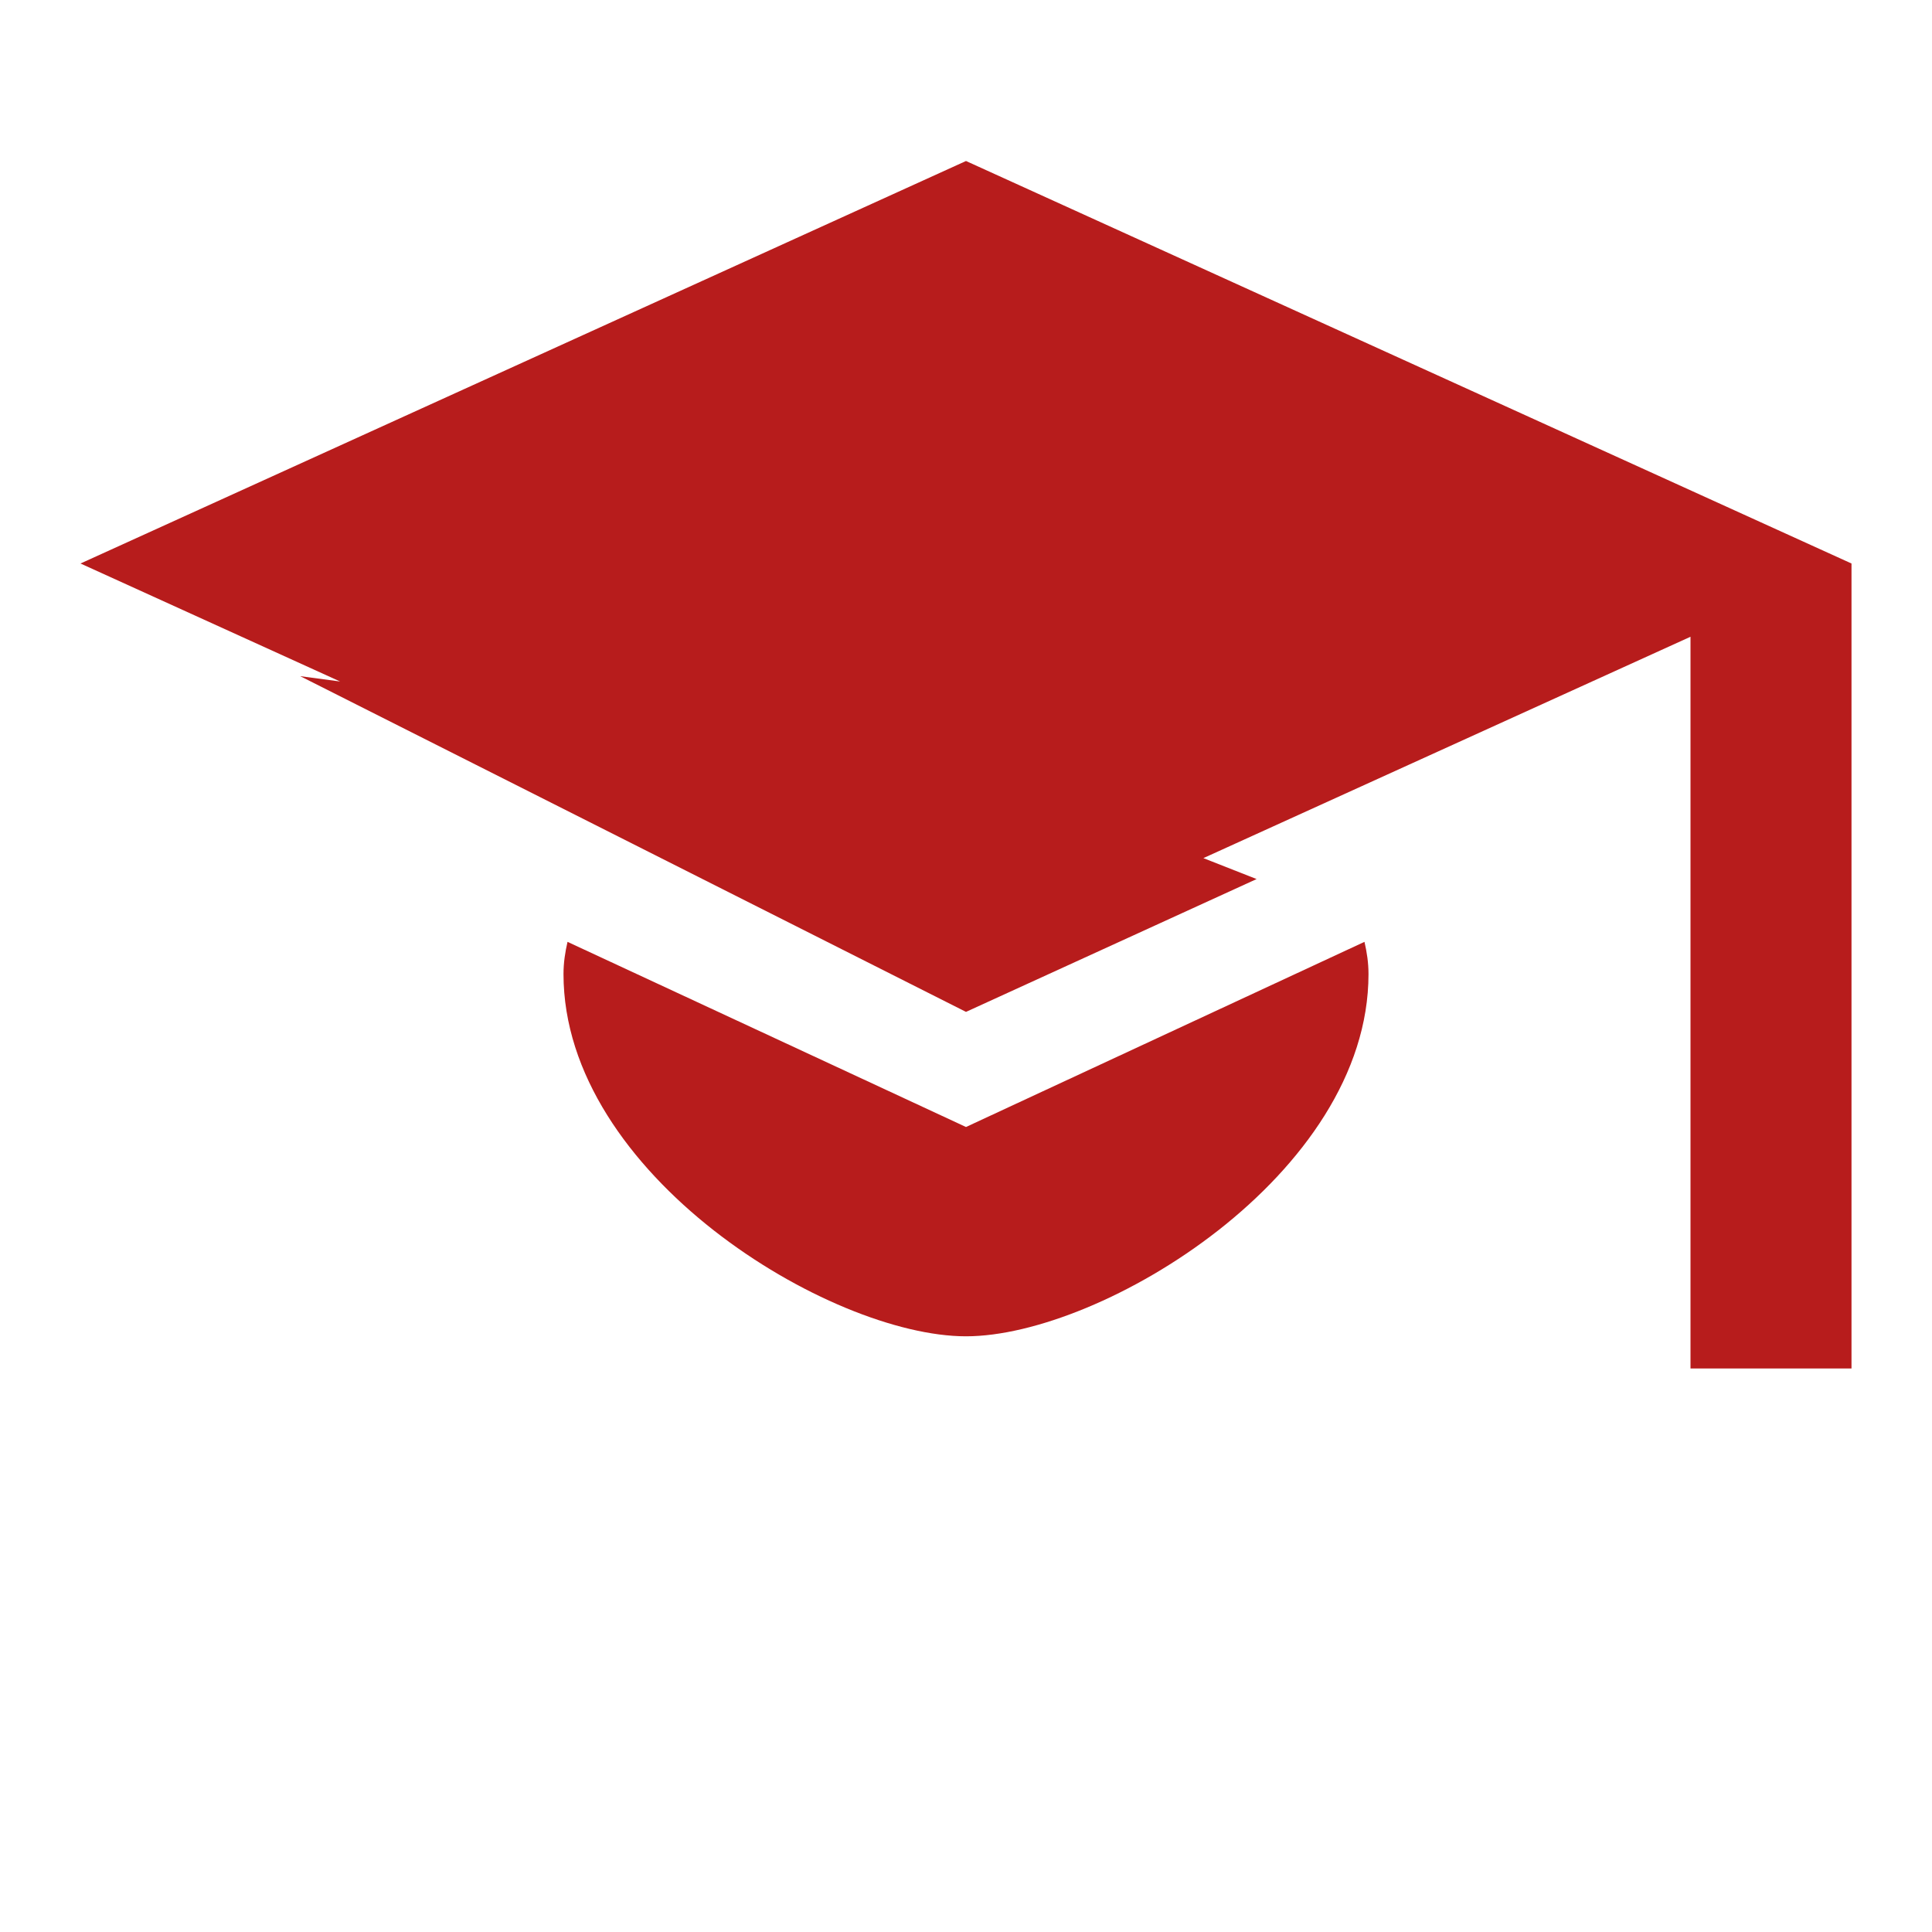<svg width="64" height="64" viewBox="0 0 24 24" fill="#b71c1c" xmlns="http://www.w3.org/2000/svg">
  <path d="M12 2L1 7l11 5 9-4.09V17h2V7L12 2zM3.73 8.4L12 12.57l3.61-1.65L12 9.5 3.73 8.4zM12 14l-4.95-2.3c-.03.13-.05.26-.05.4 0 2.49 3.31 4.5 5 4.5s5-2.01 5-4.5c0-.14-.02-.27-.05-.4L12 14z"/>
</svg>
